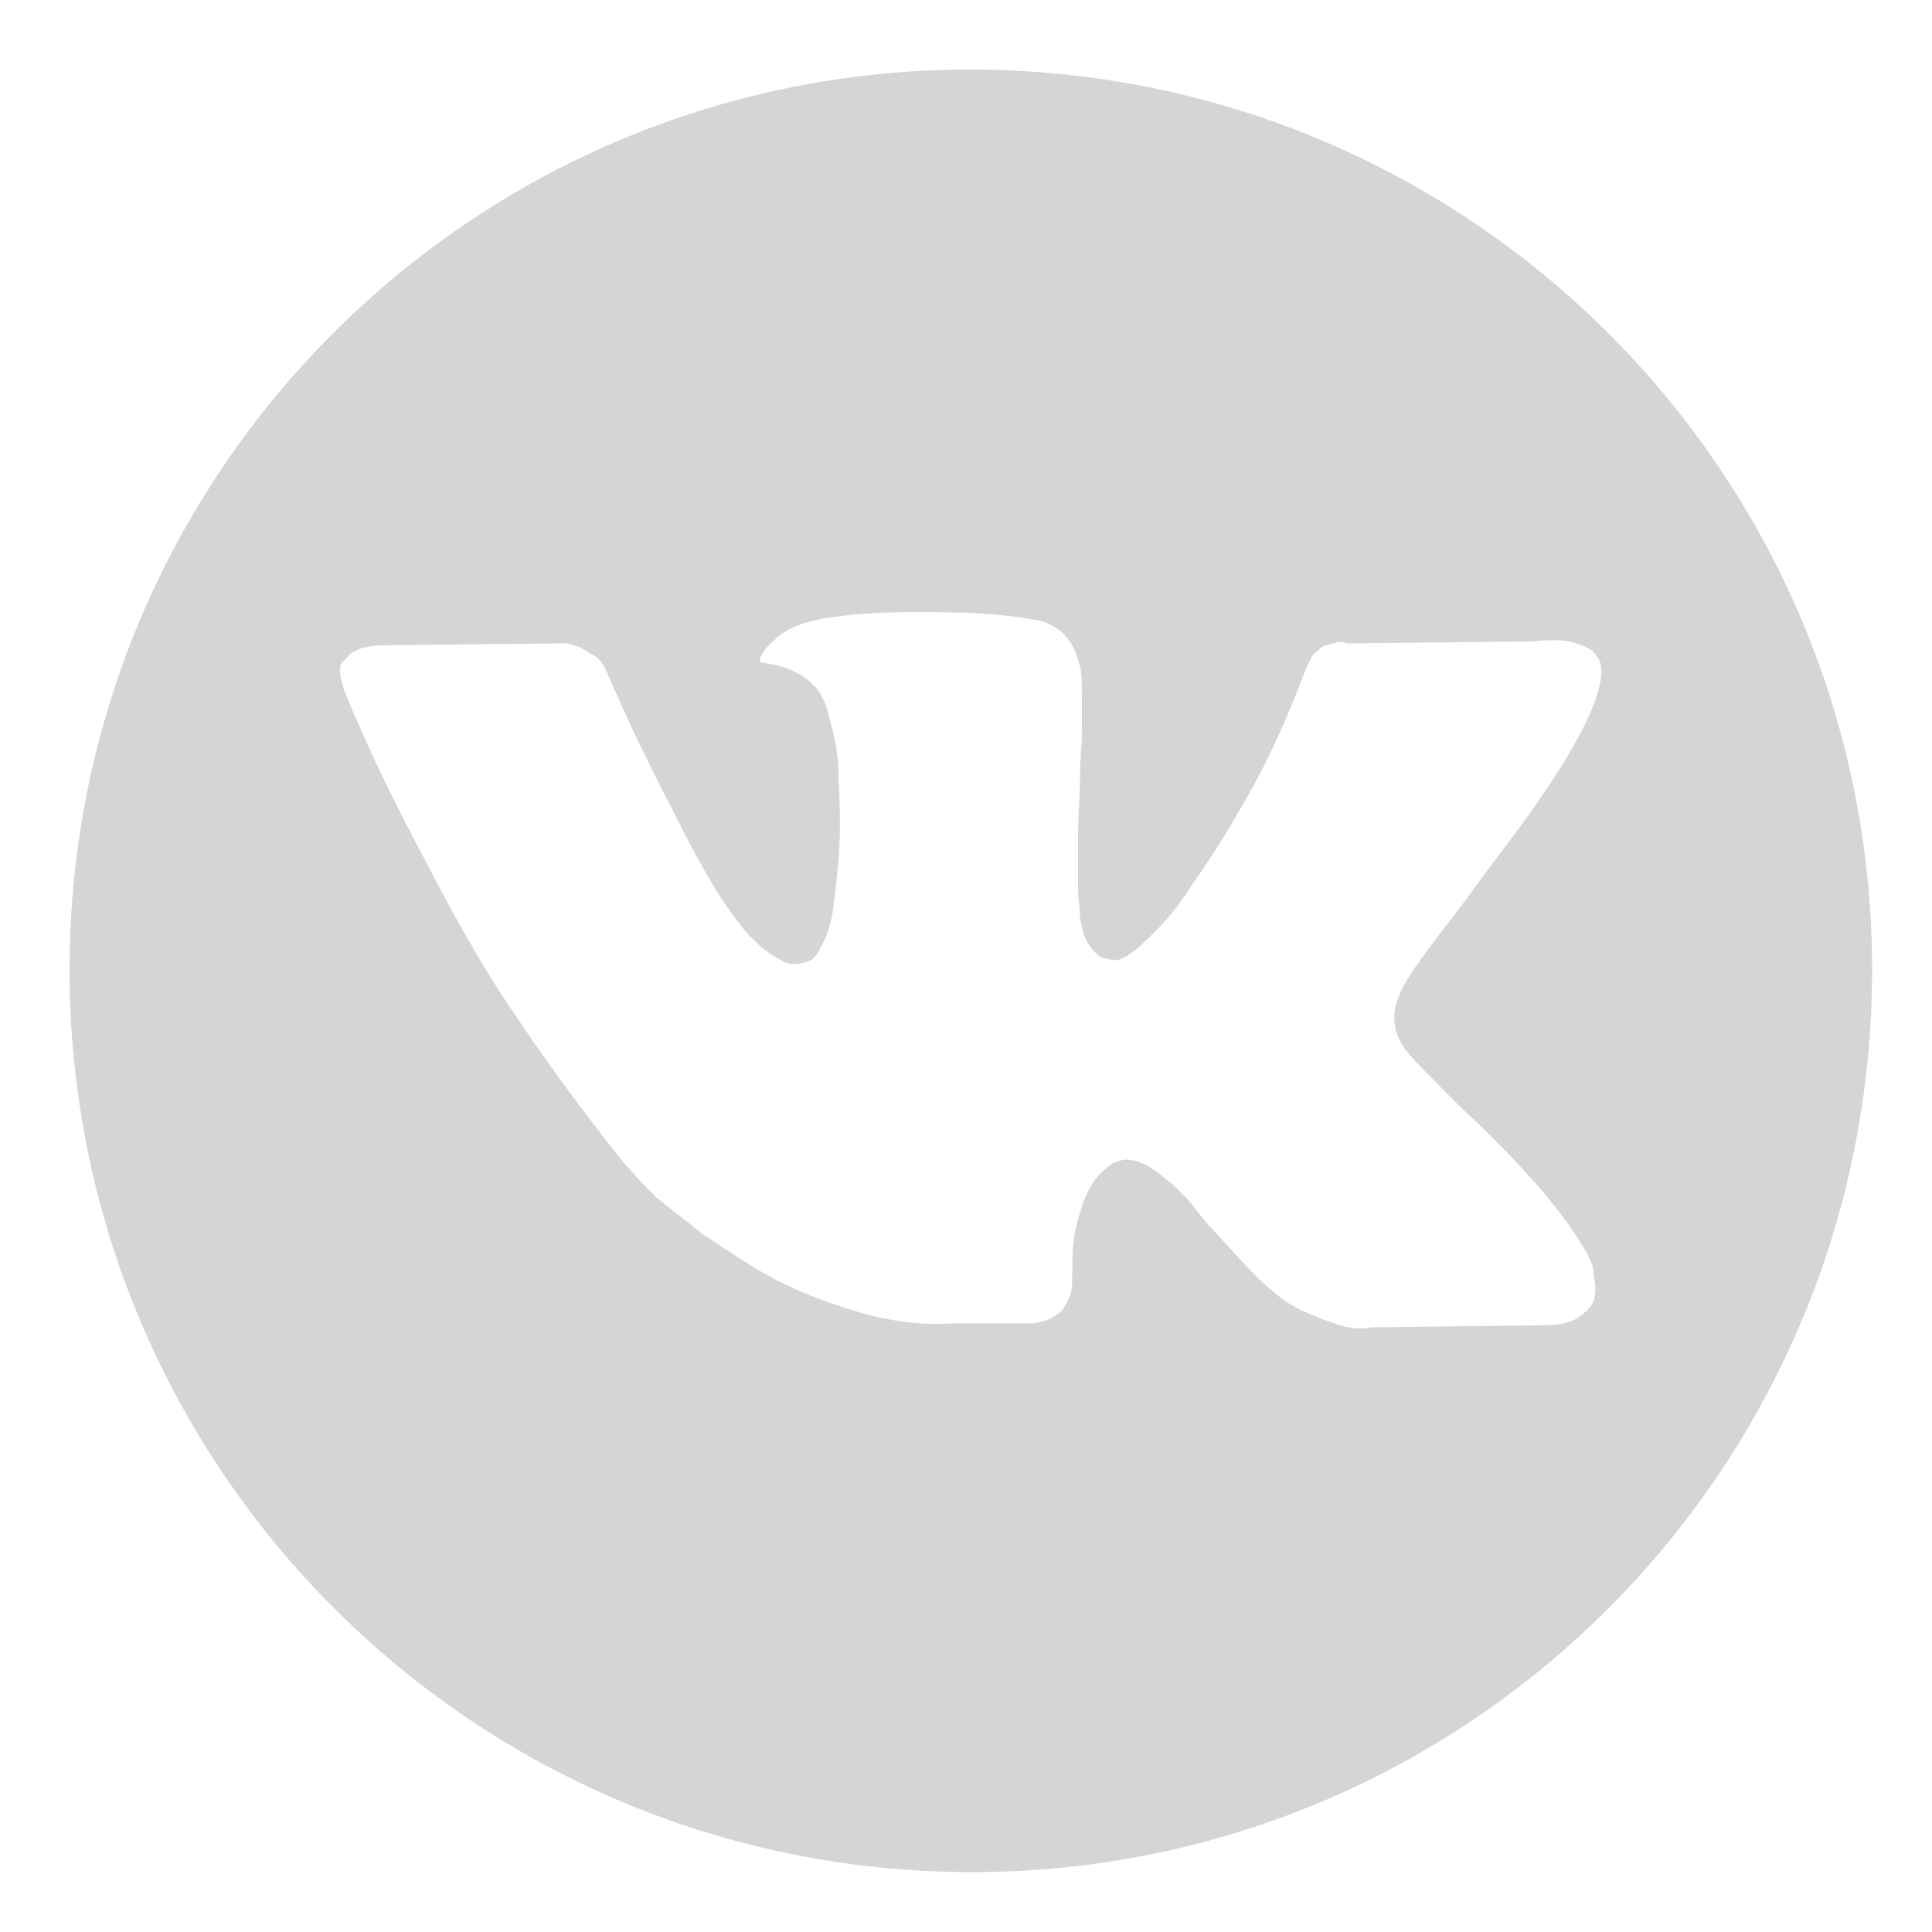 <svg version="1.1" xmlns="http://www.w3.org/2000/svg" width="24" height="24"  viewBox="0 0 94 100" style="enable-background:new 0 0 94 100;" xml:space="preserve">
	<path fill="#d5d5d5" d="M47.2,3.6C21.5,3.6,0.6,24.4,0.6,50.2s20.9,46.7,46.7,46.7S93.9,76,93.9,50.2S73,3.6,47.2,3.6z M69.8,54.4
		c0.4,0.5,1.3,1.4,2.7,2.8h0l0,0l0,0l0.1,0.1c3.2,3,5.3,5.4,6.5,7.5c0.1,0.1,0.1,0.3,0.2,0.4c0.1,0.2,0.2,0.5,0.2,0.9
		c0.1,0.4,0.1,0.8,0,1.2c-0.1,0.3-0.4,0.6-0.8,0.9c-0.5,0.3-1.1,0.4-2,0.4l-8.7,0.1c-0.5,0.1-1.2,0.1-1.9-0.2
		c-0.7-0.2-1.3-0.5-1.8-0.7l-0.7-0.4c-0.7-0.5-1.5-1.2-2.4-2.2c-0.9-1-1.7-1.8-2.3-2.6c-0.6-0.8-1.3-1.4-2.1-2
		c-0.7-0.5-1.4-0.7-1.9-0.5c-0.1,0-0.2,0.1-0.3,0.1c-0.1,0.1-0.3,0.2-0.6,0.5c-0.3,0.3-0.5,0.6-0.7,1c-0.2,0.4-0.4,1-0.6,1.8
		c-0.2,0.8-0.2,1.7-0.2,2.6c0,0.3,0,0.6-0.1,0.9c-0.1,0.3-0.2,0.5-0.3,0.6l-0.1,0.2c-0.4,0.4-1,0.7-1.8,0.7h-3.9
		c-1.6,0.1-3.2-0.1-4.9-0.6c-1.7-0.5-3.2-1.1-4.5-1.8c-1.3-0.7-2.4-1.5-3.5-2.2c-1-0.8-1.8-1.4-2.4-1.9l-0.8-0.8
		c-0.2-0.2-0.5-0.6-0.9-1c-0.4-0.5-1.2-1.5-2.4-3.1c-1.2-1.6-2.4-3.3-3.6-5.1c-1.2-1.8-2.6-4.2-4.1-7.1c-1.6-3-3.1-6-4.4-9.2
		c-0.1-0.4-0.2-0.7-0.2-0.9c0-0.2,0-0.4,0.1-0.5L15,34c0.3-0.4,1-0.6,1.9-0.6l9.3-0.1c0.3,0,0.5,0.1,0.8,0.2
		c0.2,0.1,0.4,0.2,0.5,0.3l0.2,0.1c0.4,0.2,0.6,0.6,0.8,1.1c0.5,1.1,1,2.3,1.6,3.5c0.6,1.2,1,2.1,1.4,2.8l0.5,1
		c0.7,1.4,1.3,2.5,1.9,3.5c0.6,1,1.2,1.8,1.6,2.3c0.5,0.6,1,1,1.4,1.3c0.5,0.3,0.8,0.5,1.2,0.5c0.3,0,0.6-0.1,0.9-0.2
		c0,0,0.1-0.1,0.2-0.2c0.1-0.1,0.2-0.3,0.4-0.7c0.2-0.4,0.4-0.9,0.5-1.6c0.1-0.7,0.2-1.6,0.3-2.7c0.1-1.2,0.1-2.6,0-4.2
		c0-0.9-0.1-1.7-0.3-2.5c-0.2-0.7-0.3-1.3-0.5-1.6l-0.2-0.4c-0.6-0.8-1.5-1.3-2.9-1.5c-0.3,0-0.2-0.3,0.2-0.8c0.4-0.4,0.8-0.8,1.3-1
		c1.2-0.6,3.9-0.9,8.1-0.8c1.9,0,3.4,0.2,4.6,0.4c0.5,0.1,0.8,0.3,1.1,0.5c0.3,0.2,0.5,0.5,0.7,0.8c0.2,0.4,0.3,0.7,0.4,1.1
		c0.1,0.4,0.1,0.9,0.1,1.5s0,1.3,0,1.9c0,0.6-0.1,1.4-0.1,2.4c0,1-0.1,1.9-0.1,2.8c0,0.2,0,0.7,0,1.4c0,0.7,0,1.2,0,1.6
		c0,0.4,0.1,0.8,0.1,1.4c0.1,0.5,0.2,1,0.4,1.3c0.2,0.3,0.4,0.6,0.8,0.8c0.2,0,0.4,0.1,0.6,0.1c0.2,0,0.5-0.1,0.9-0.4
		c0.4-0.3,0.8-0.7,1.3-1.2c0.5-0.5,1.1-1.2,1.8-2.3c0.7-1,1.5-2.2,2.3-3.6c1.4-2.3,2.6-4.9,3.6-7.6c0.1-0.2,0.2-0.4,0.3-0.6
		c0.1-0.2,0.3-0.3,0.4-0.4l0.1-0.1l0.2-0.1c0,0,0.1,0,0.4-0.1c0.3-0.1,0.5-0.1,0.7,0l9.7-0.1c0.9-0.1,1.6-0.1,2.2,0.1
		c0.6,0.2,0.9,0.4,1,0.6l0.2,0.3c0.5,1.4-1.2,4.8-5.1,9.9C74,45,73.3,46,72.4,47.2c-1.8,2.3-2.8,3.7-3,4.4
		C69,52.5,69.1,53.5,69.8,54.4z"/>
</svg>
